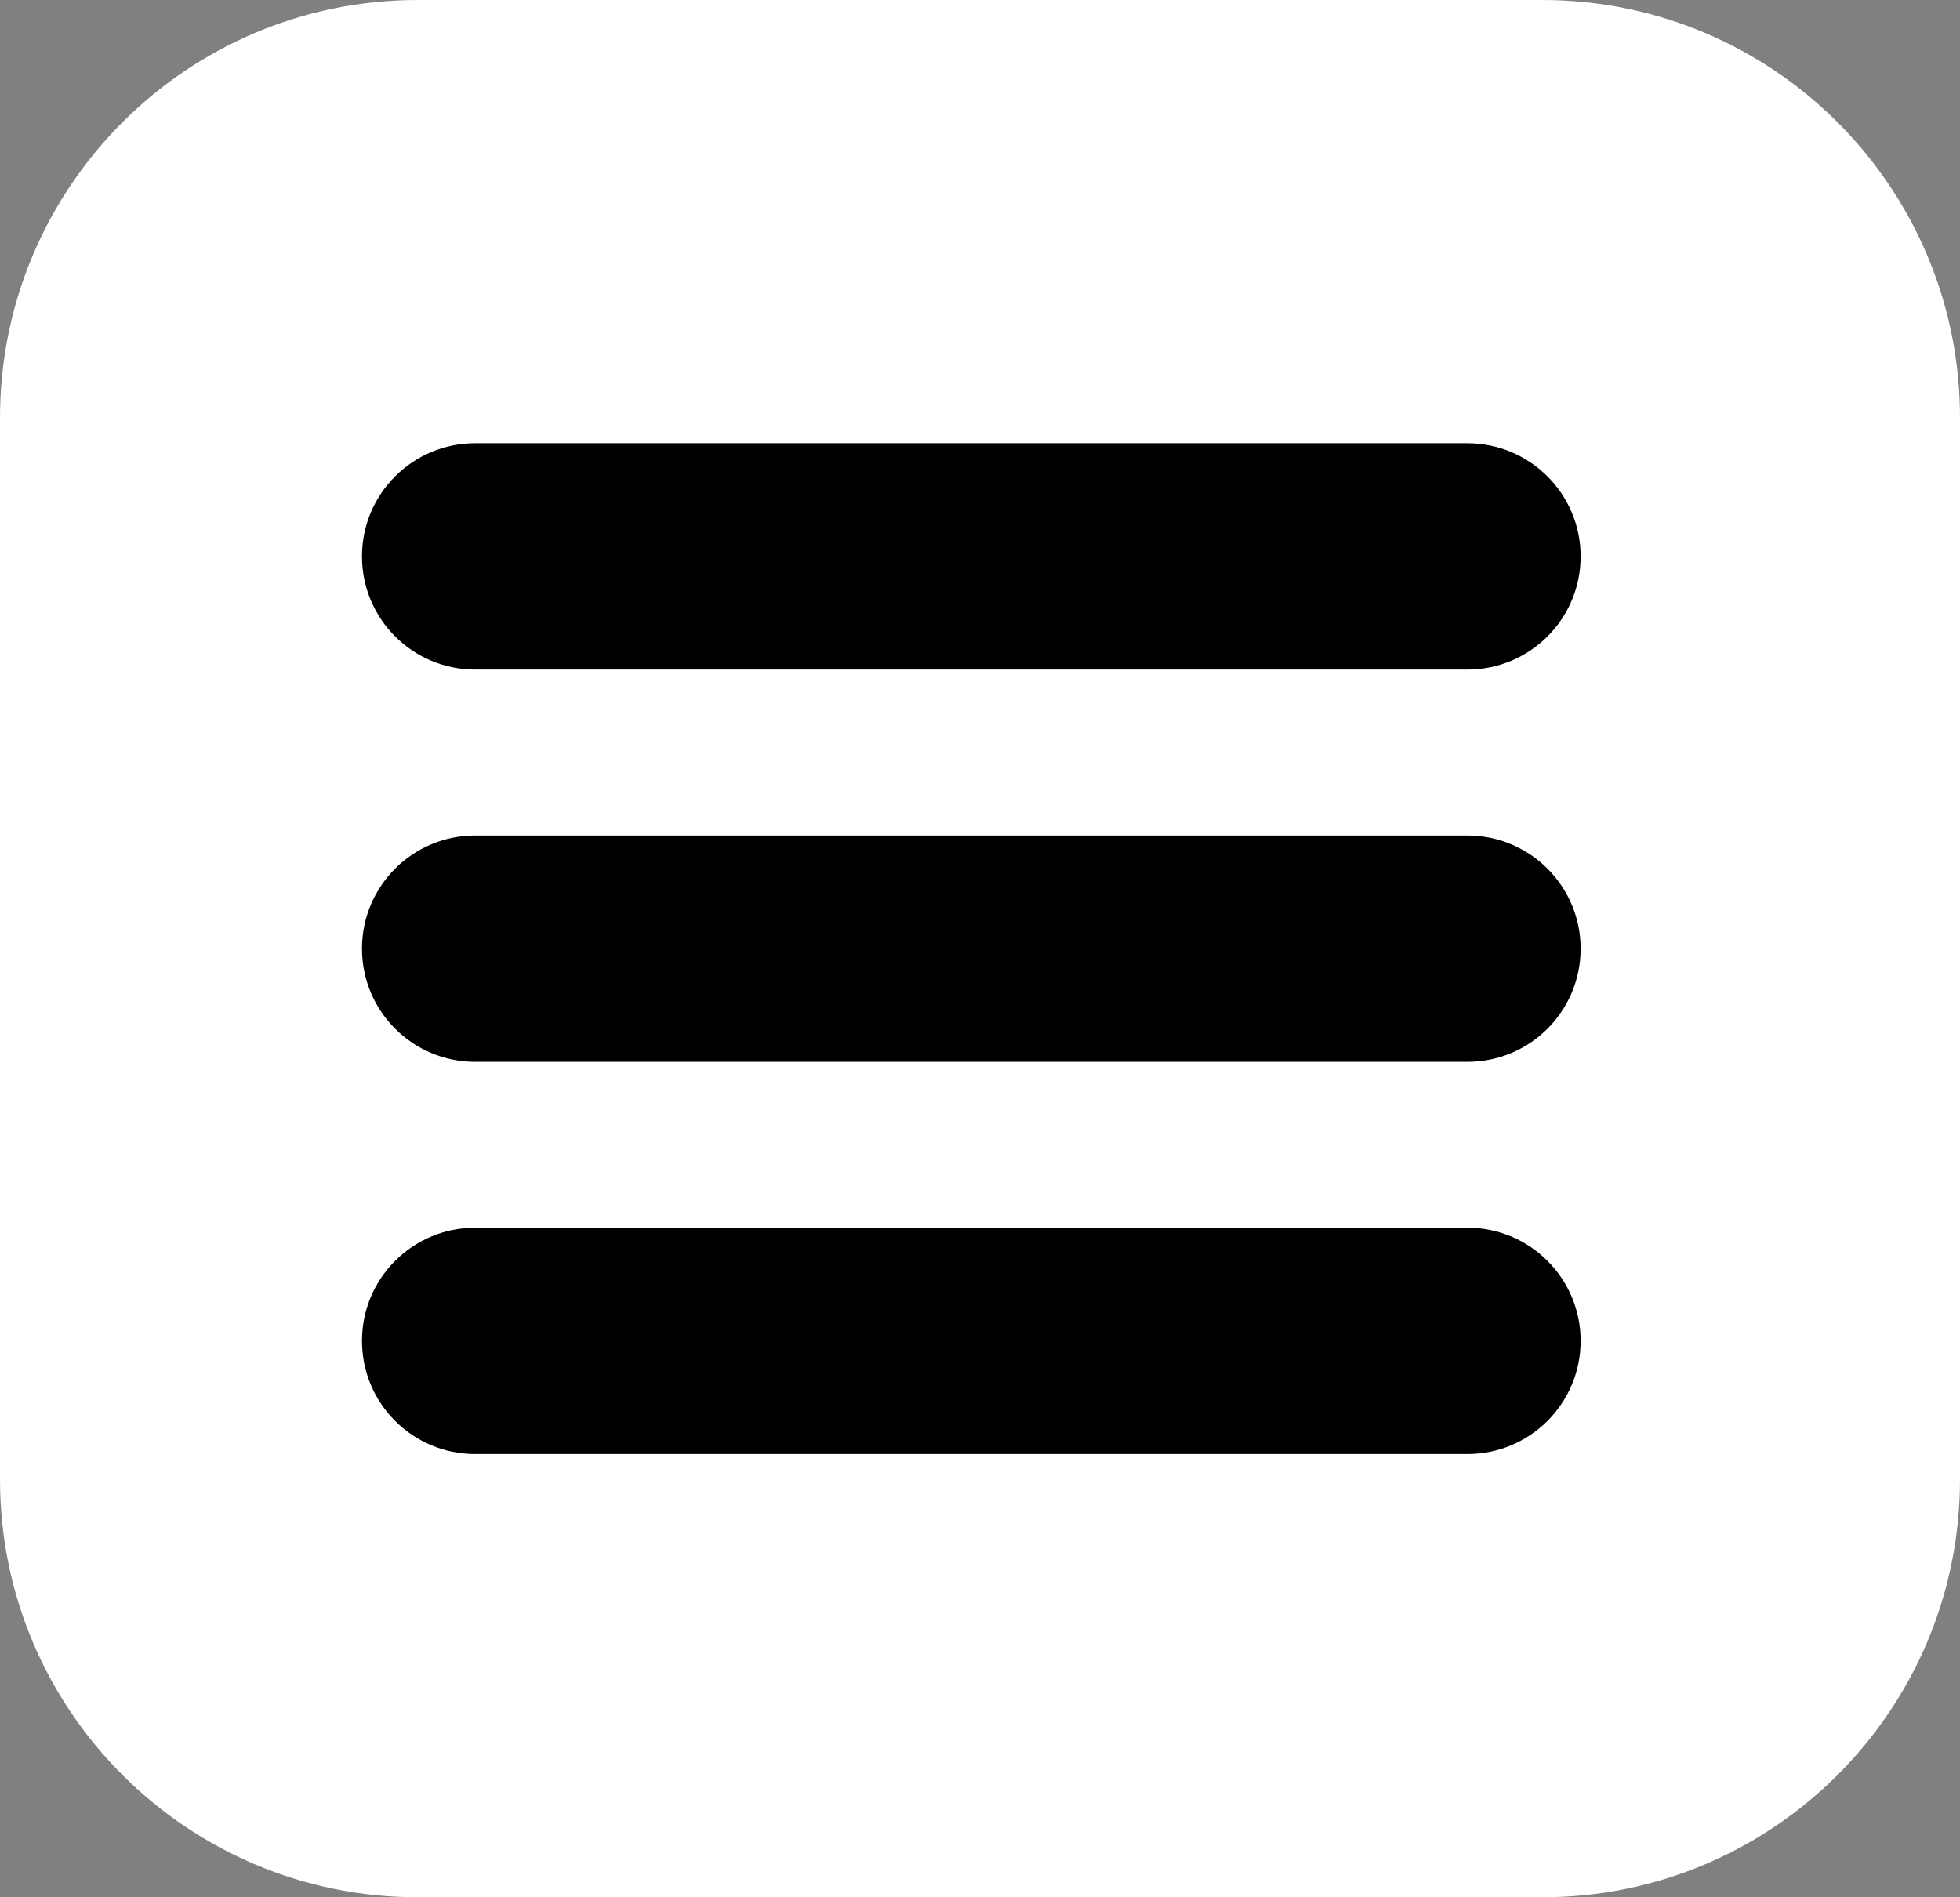 <?xml version="1.0" encoding="utf-8"?>
<!-- Generator: Adobe Illustrator 17.0.0, SVG Export Plug-In . SVG Version: 6.00 Build 0)  -->
<!DOCTYPE svg PUBLIC "-//W3C//DTD SVG 1.1//EN" "http://www.w3.org/Graphics/SVG/1.1/DTD/svg11.dtd">
<svg version="1.1" id="Icons" xmlns="http://www.w3.org/2000/svg" xmlns:xlink="http://www.w3.org/1999/xlink" x="0px" y="0px"
	 width="37.529px" height="36.333px" viewBox="0 0 37.529 36.333" enable-background="new 0 0 37.529 36.333" xml:space="preserve">
<rect x="0" y="0" width="37.529" height="36.333" fill="#808080" stroke="none"/>
<path fill="#FFFFFF" d="M37.529,28.333c0,4.418-3.582,8-8,8H8c-4.418,0-8-3.582-8-8V8c0-4.418,3.582-8,8-8h21.529
	c4.418,0,8,3.582,8,8V28.333z"/>
<path d="M30.265,10.655c0,1.197-0.97,2.167-2.167,2.167h-19c-1.197,0-2.167-0.97-2.167-2.167l0,0c0-1.197,0.97-2.167,2.167-2.167h19
	C29.294,8.489,30.265,9.459,30.265,10.655L30.265,10.655z"/>
<path d="M30.265,18.167c0,1.197-0.97,2.167-2.167,2.167h-19c-1.197,0-2.167-0.97-2.167-2.167l0,0C6.931,16.97,7.901,16,9.098,16h19
	C29.294,16,30.265,16.97,30.265,18.167L30.265,18.167z"/>
<path d="M30.265,25.678c0,1.197-0.97,2.167-2.167,2.167h-19c-1.197,0-2.167-0.97-2.167-2.167l0,0c0-1.197,0.97-2.167,2.167-2.167h19
	C29.294,23.511,30.265,24.481,30.265,25.678L30.265,25.678z"/>
</svg>
